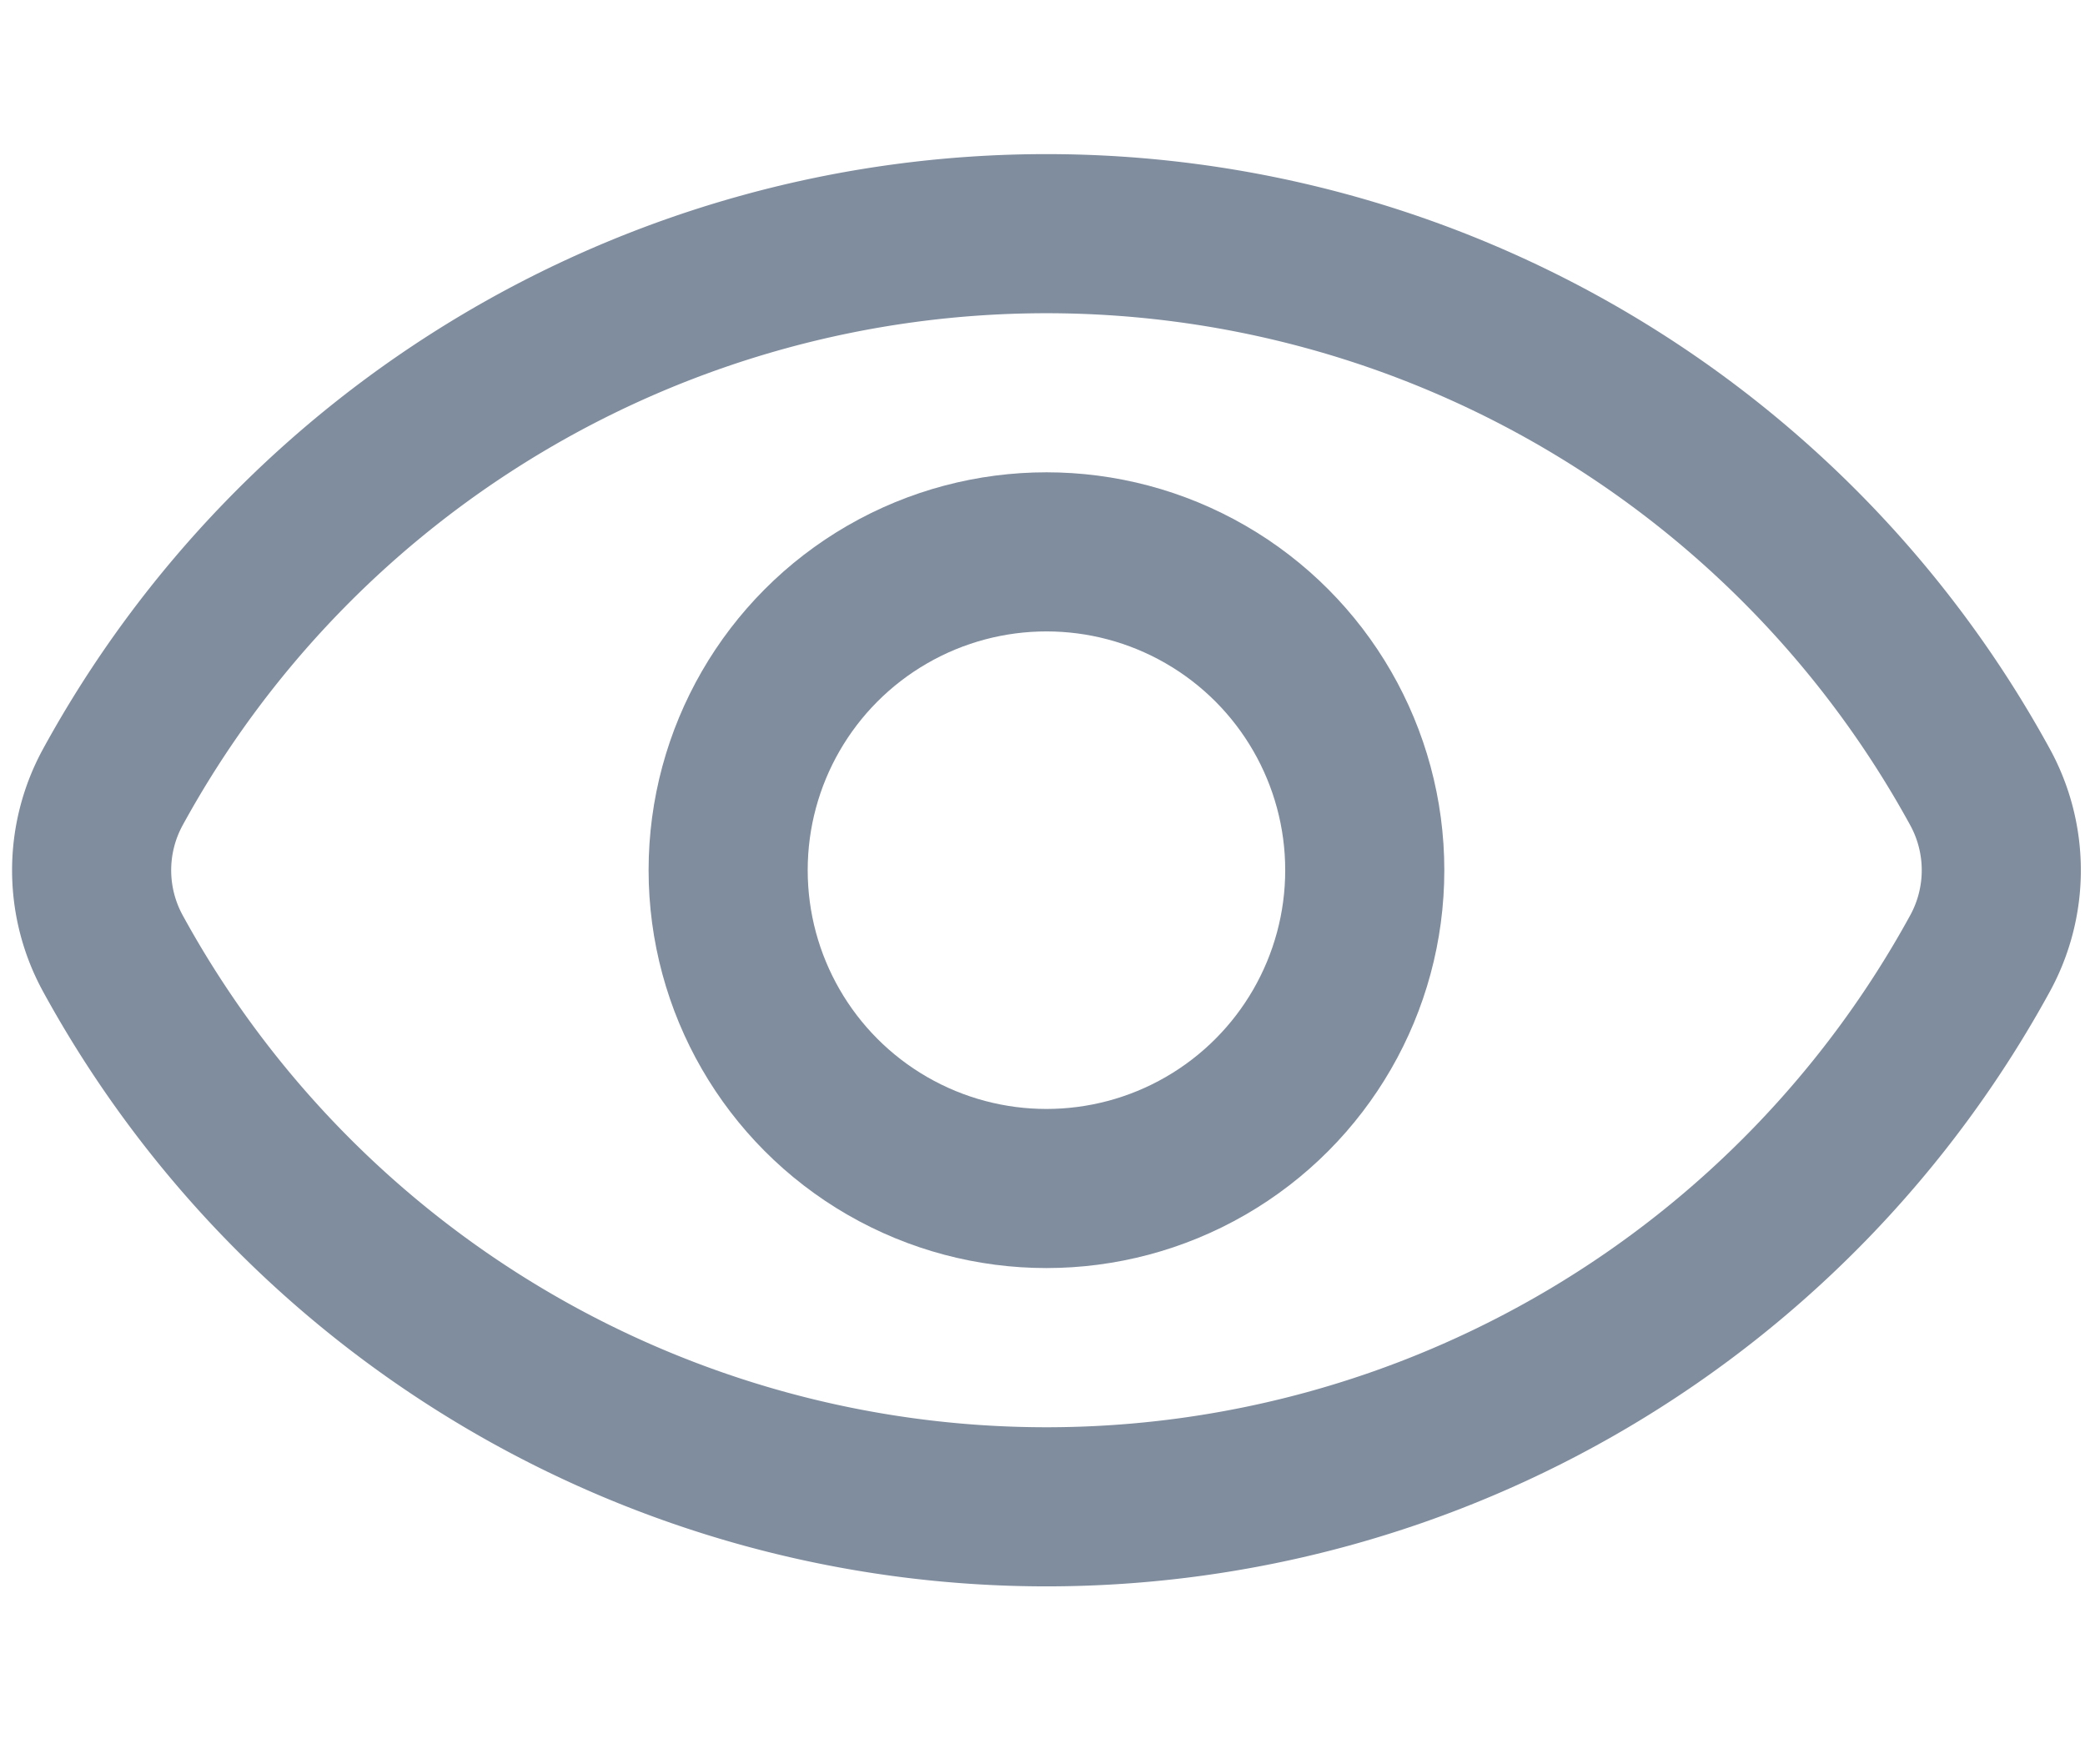 <svg id="Layer_1" data-name="Layer 1" xmlns="http://www.w3.org/2000/svg" viewBox="0 0 19.5 16.5"><defs><style>.cls-1{fill:none;stroke:#808d9e;stroke-width:1.488px;}</style></defs><title>eye</title><path class="cls-1" d="M1.056,8.917a1.622,1.622,0,0,1,0-1.557,9.953,9.953,0,0,1,17.462 0,1.621,1.621,0,0,1,0,1.557,9.953,9.953,0,0,1-17.462-0Z"/><circle class="cls-1" cx="9.787" cy="8.138" r="2.977"/></svg>